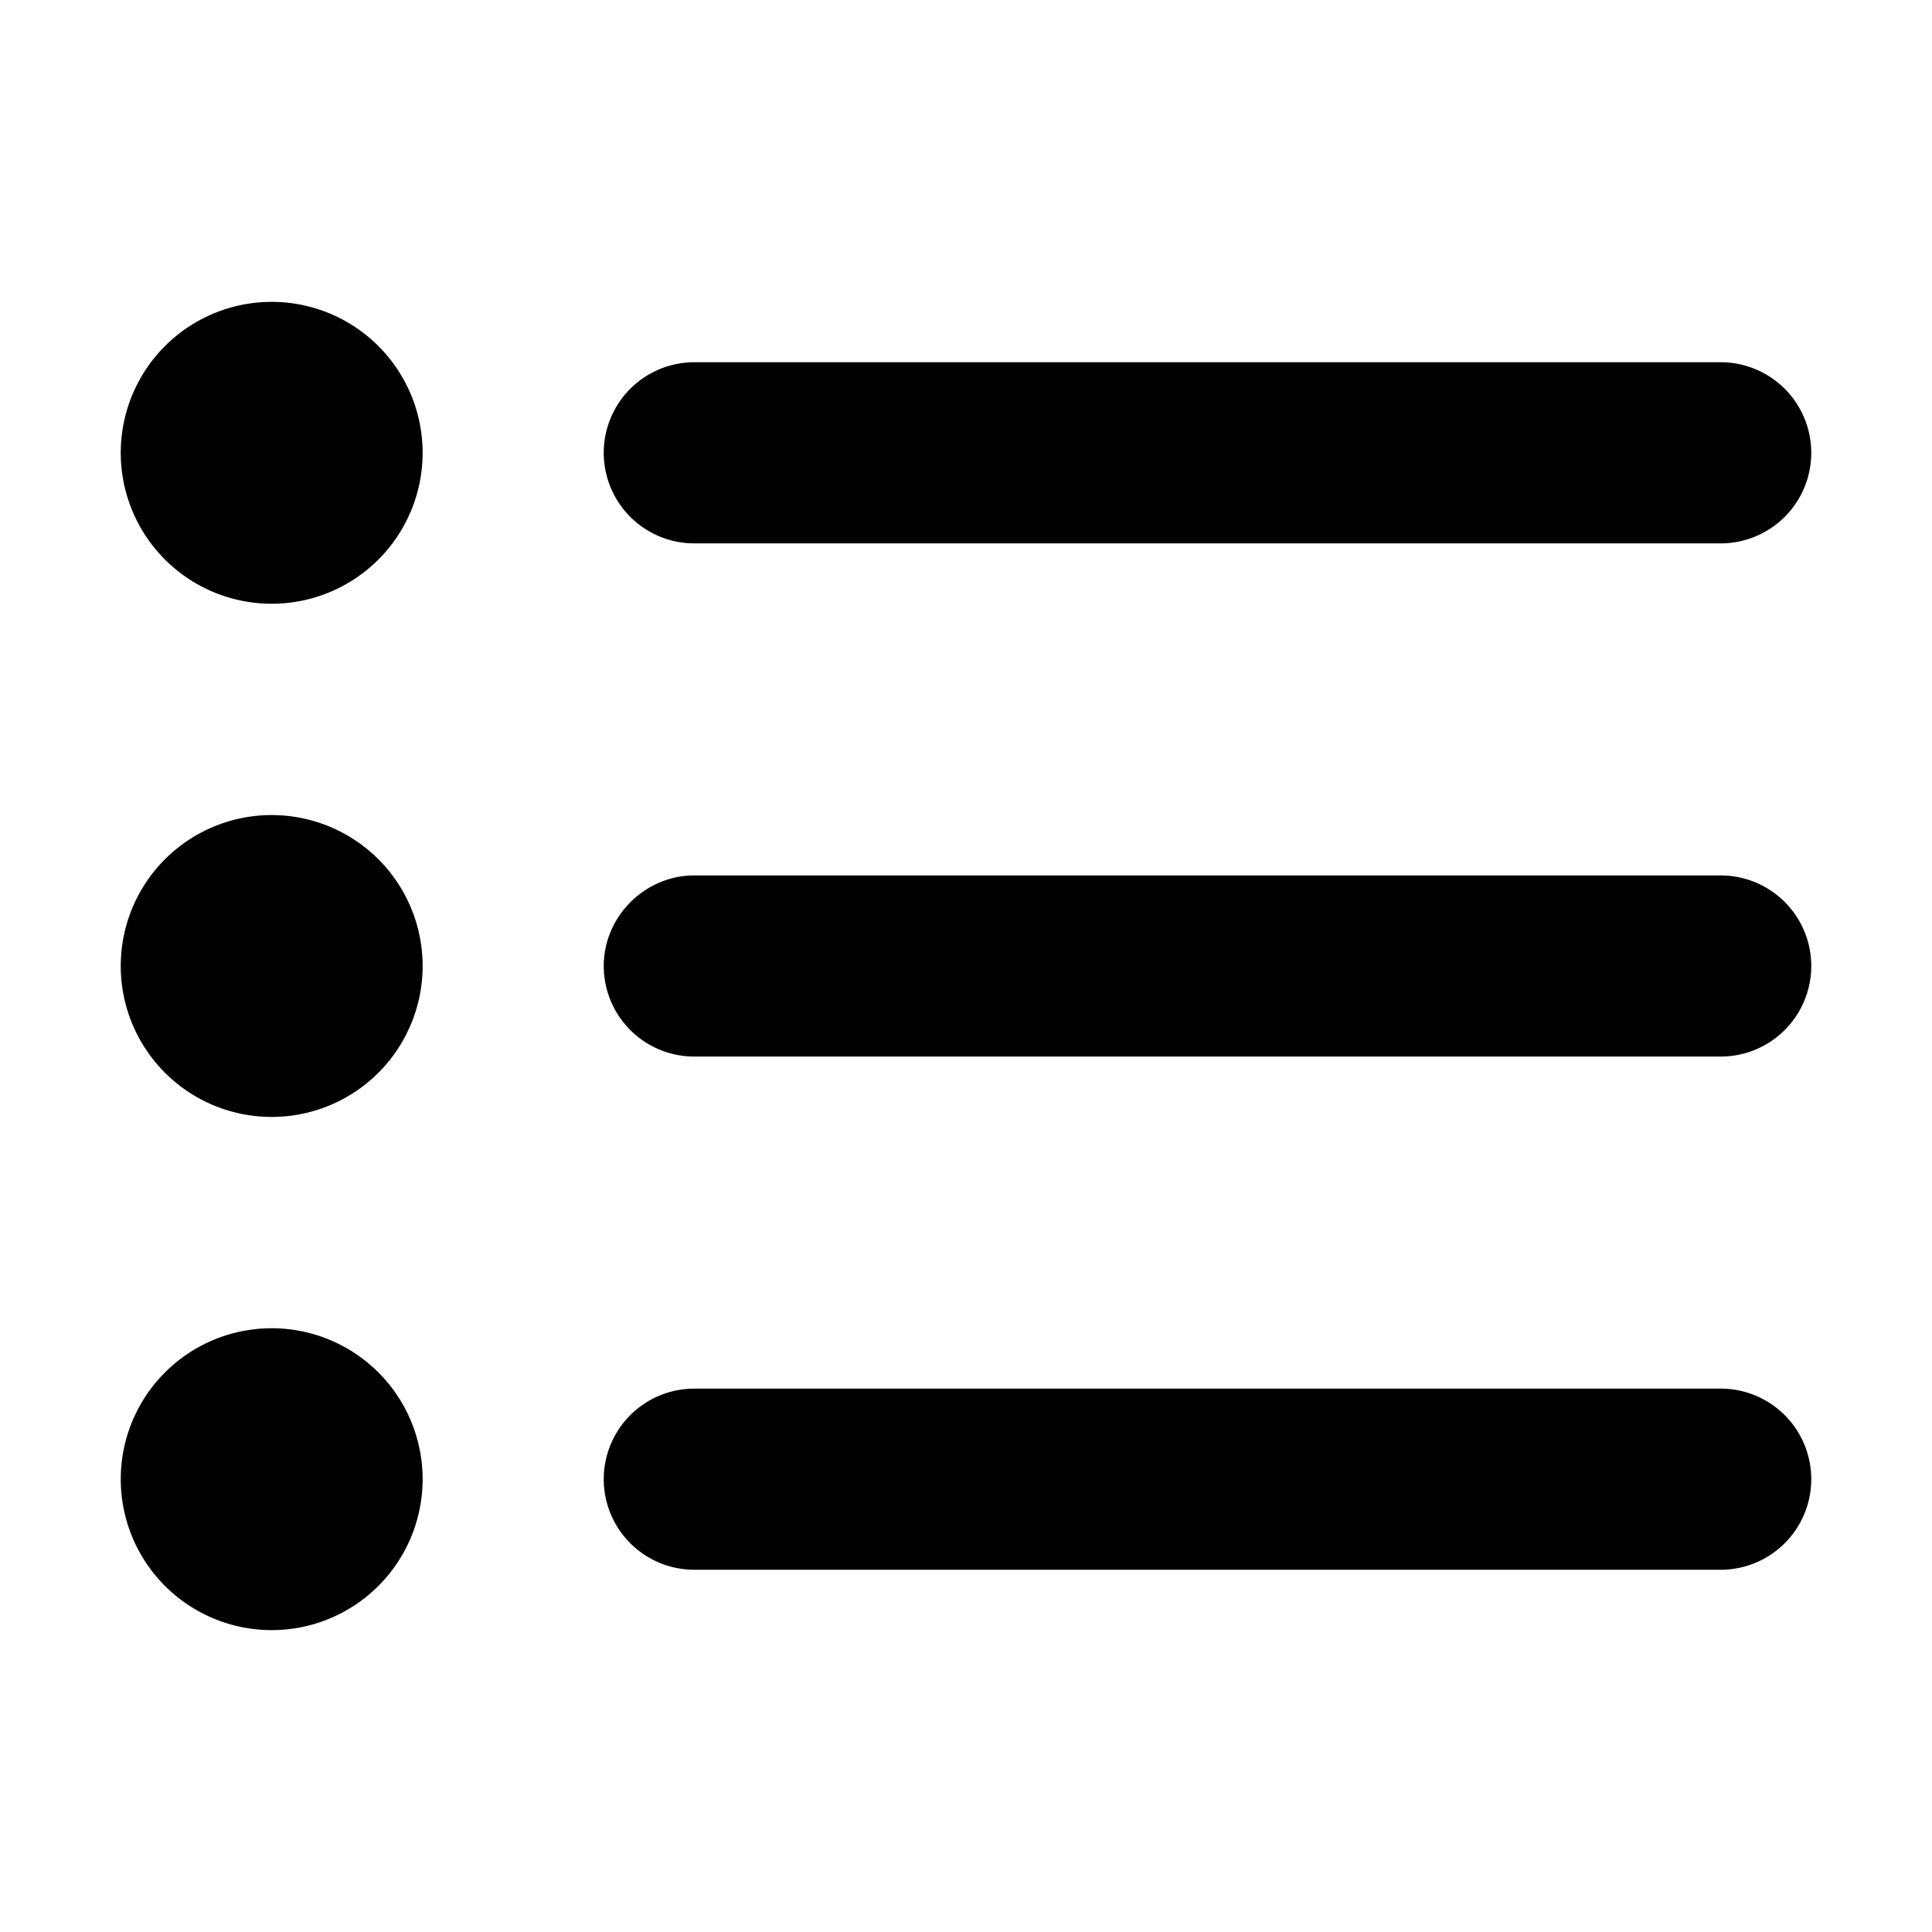<svg width="16" height="16" viewBox="0 0 16 16" xmlns="http://www.w3.org/2000/svg"><path d="M2.25 5a1.25 1.25 0 100-2.5 1.25 1.25 0 000 2.5zm0 4.25a1.25 1.25 0 100-2.5 1.25 1.25 0 000 2.5zm1.25 3a1.25 1.25 0 11-2.5 0 1.25 1.25 0 012.5 0zM5.75 3a.75.75 0 000 1.5h8.5a.75.75 0 000-1.5h-8.5zM5 8c0-.41.34-.75.75-.75h8.5a.75.75 0 010 1.5h-8.5A.75.75 0 015 8zm.75 3.5a.75.75 0 000 1.5h8.5a.75.75 0 000-1.5h-8.5z"/></svg>